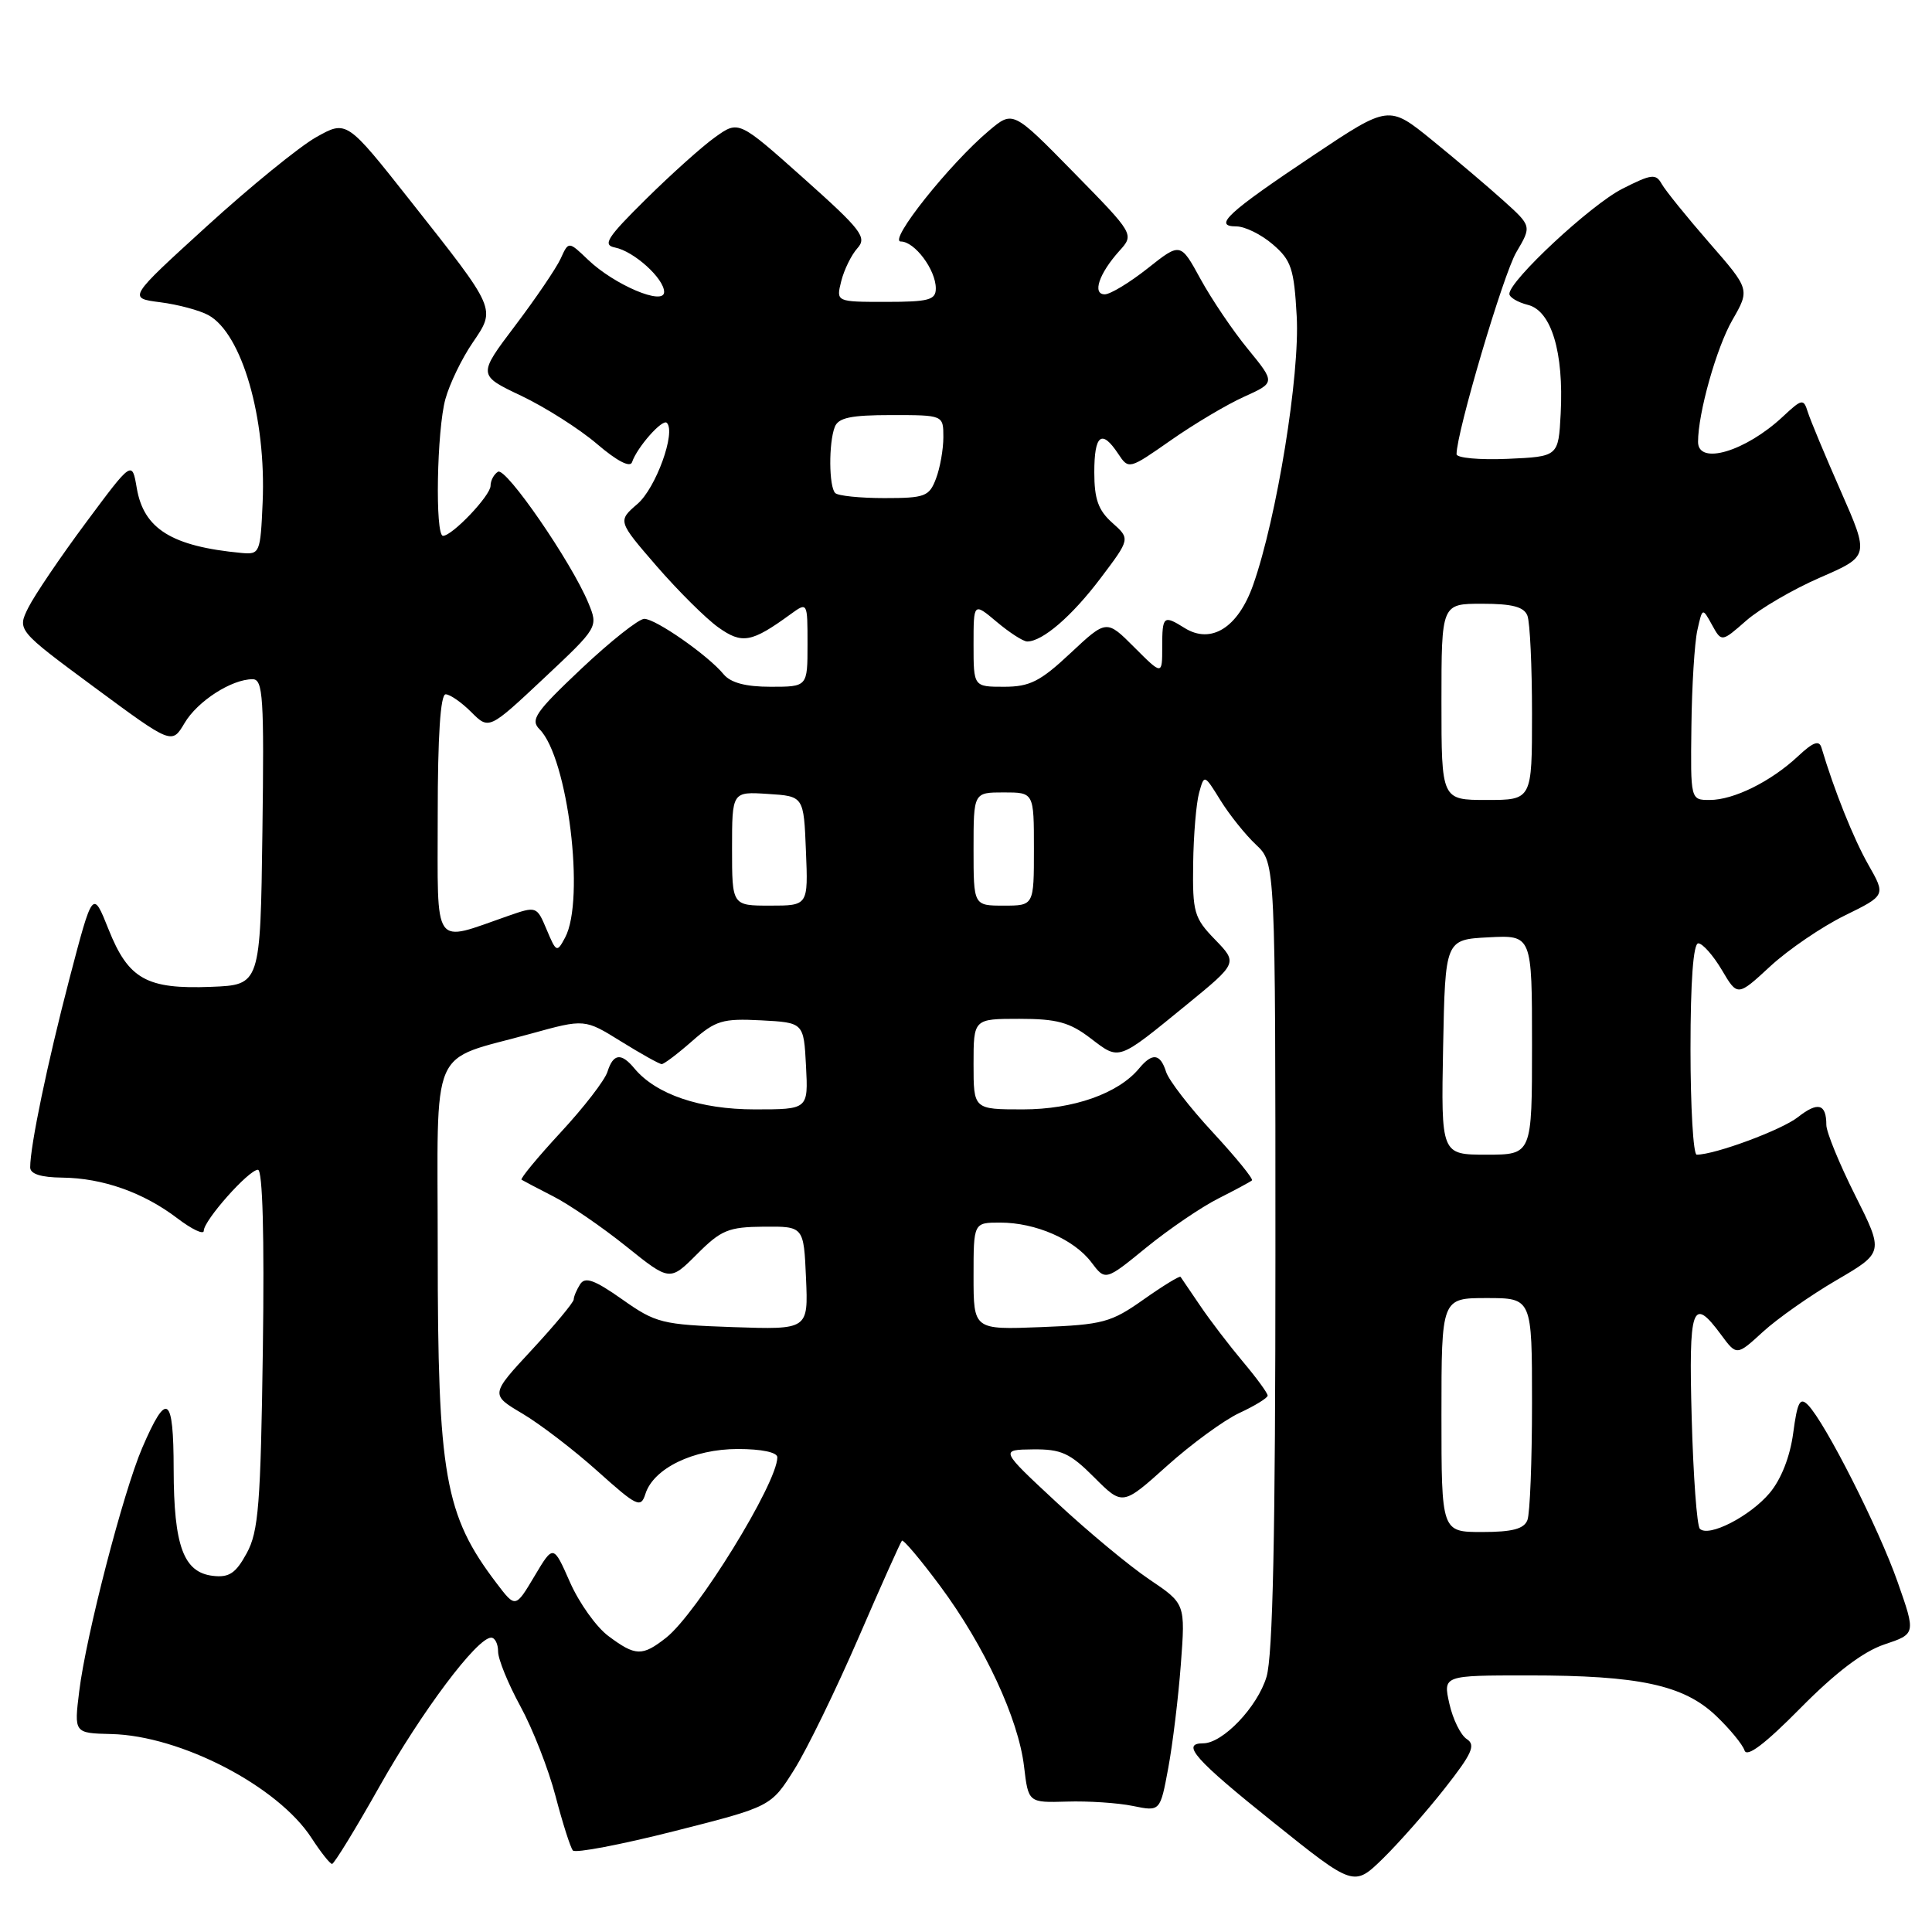 <?xml version="1.0" encoding="UTF-8" standalone="no"?>
<!DOCTYPE svg PUBLIC "-//W3C//DTD SVG 1.1//EN" "http://www.w3.org/Graphics/SVG/1.1/DTD/svg11.dtd" >
<svg xmlns="http://www.w3.org/2000/svg" xmlns:xlink="http://www.w3.org/1999/xlink" version="1.1" viewBox="0 0 256 256">
 <g >
 <path fill="currentColor"
d=" M 191.46 236.94 C 195.06 232.36 195.57 231.22 194.36 230.44 C 193.55 229.92 192.51 227.81 192.05 225.75 C 191.21 222.00 191.21 222.00 202.56 222.00 C 217.18 222.00 223.09 223.27 227.37 227.34 C 229.20 229.08 230.90 231.15 231.16 231.94 C 231.47 232.91 233.86 231.10 238.56 226.34 C 243.22 221.62 246.88 218.84 249.68 217.90 C 253.86 216.50 253.86 216.50 251.44 209.61 C 248.96 202.53 241.87 188.53 239.57 186.17 C 238.51 185.09 238.16 185.75 237.61 189.88 C 237.19 193.02 236.02 196.01 234.49 197.83 C 231.89 200.92 226.40 203.74 225.24 202.57 C 224.85 202.19 224.37 195.60 224.16 187.94 C 223.75 173.06 224.23 171.68 228.03 176.83 C 230.12 179.66 230.12 179.66 233.59 176.48 C 235.50 174.73 239.88 171.65 243.34 169.63 C 249.62 165.96 249.62 165.96 245.81 158.37 C 243.72 154.20 242.00 150.01 242.00 149.06 C 242.00 146.25 240.89 145.94 238.23 148.03 C 236.07 149.73 227.25 153.00 224.82 153.00 C 224.37 153.00 224.00 146.70 224.00 139.00 C 224.00 130.03 224.37 125.00 225.03 125.00 C 225.60 125.00 227.00 126.59 228.15 128.52 C 230.23 132.05 230.23 132.05 234.59 128.02 C 236.99 125.81 241.41 122.80 244.42 121.32 C 249.88 118.64 249.88 118.64 247.56 114.57 C 245.60 111.12 243.05 104.76 241.36 99.09 C 241.05 98.03 240.27 98.31 238.22 100.23 C 234.65 103.56 229.73 106.00 226.55 106.00 C 224.00 106.00 224.00 106.00 224.12 96.25 C 224.18 90.89 224.54 85.15 224.91 83.50 C 225.58 80.50 225.58 80.50 226.85 82.80 C 228.12 85.10 228.12 85.10 231.38 82.24 C 233.18 80.66 237.58 78.09 241.17 76.53 C 247.70 73.69 247.70 73.69 243.92 65.09 C 241.84 60.37 239.87 55.64 239.54 54.59 C 238.98 52.79 238.78 52.83 236.22 55.22 C 231.28 59.83 225.00 61.69 225.00 58.55 C 225.00 54.74 227.44 46.08 229.54 42.42 C 231.88 38.35 231.88 38.35 226.48 32.16 C 223.51 28.75 220.68 25.25 220.19 24.38 C 219.41 22.98 218.83 23.05 214.94 25.03 C 210.76 27.16 200.00 37.18 200.00 38.94 C 200.00 39.40 201.11 40.06 202.46 40.40 C 205.57 41.18 207.22 46.68 206.80 54.79 C 206.50 60.50 206.50 60.50 199.75 60.80 C 196.04 60.96 193.00 60.68 193.00 60.18 C 193.00 57.29 199.20 36.32 200.92 33.42 C 202.96 29.96 202.96 29.96 199.23 26.60 C 197.18 24.75 192.92 21.14 189.76 18.57 C 184.02 13.91 184.02 13.91 174.03 20.58 C 162.65 28.18 160.68 30.00 163.82 30.00 C 164.96 30.00 167.13 31.07 168.65 32.38 C 171.10 34.48 171.47 35.59 171.82 41.90 C 172.26 49.64 169.18 68.62 166.05 77.50 C 164.05 83.17 160.49 85.41 156.96 83.21 C 154.17 81.46 154.00 81.61 154.00 85.73 C 154.00 89.47 154.00 89.47 150.31 85.78 C 146.62 82.08 146.62 82.08 141.85 86.54 C 137.84 90.30 136.45 91.00 133.04 91.00 C 129.00 91.00 129.00 91.00 129.00 85.41 C 129.00 79.82 129.00 79.82 132.08 82.41 C 133.77 83.83 135.58 85.00 136.11 85.00 C 138.14 85.00 142.03 81.65 145.82 76.63 C 149.77 71.40 149.77 71.40 147.38 69.27 C 145.53 67.62 145.00 66.14 145.00 62.58 C 145.00 57.59 145.98 56.83 148.16 60.12 C 149.56 62.23 149.59 62.22 155.14 58.34 C 158.21 56.19 162.58 53.59 164.85 52.57 C 168.99 50.70 168.99 50.70 165.37 46.27 C 163.37 43.84 160.55 39.66 159.08 36.98 C 156.42 32.11 156.42 32.11 152.07 35.56 C 149.68 37.45 147.12 39.00 146.39 39.00 C 144.70 39.00 145.62 36.26 148.30 33.27 C 150.31 31.05 150.31 31.05 142.26 22.84 C 134.22 14.64 134.22 14.64 131.05 17.31 C 125.83 21.70 117.63 32.00 119.36 32.00 C 121.20 32.00 124.00 35.75 124.00 38.22 C 124.00 39.75 123.06 40.00 117.39 40.00 C 110.78 40.00 110.78 40.00 111.47 37.25 C 111.85 35.74 112.81 33.78 113.61 32.89 C 114.91 31.45 114.16 30.47 106.47 23.61 C 97.88 15.95 97.88 15.95 94.78 18.16 C 93.07 19.37 88.94 23.08 85.59 26.39 C 80.42 31.50 79.80 32.47 81.50 32.80 C 84.01 33.30 88.00 36.91 88.00 38.69 C 88.00 40.55 81.40 37.75 77.92 34.42 C 75.34 31.95 75.34 31.95 74.29 34.27 C 73.70 35.55 70.99 39.54 68.26 43.15 C 63.30 49.71 63.30 49.71 69.10 52.46 C 72.28 53.98 76.80 56.85 79.12 58.84 C 81.75 61.09 83.50 62.00 83.75 61.24 C 84.41 59.27 87.78 55.45 88.36 56.03 C 89.59 57.26 86.91 64.67 84.47 66.77 C 81.84 69.04 81.84 69.04 87.02 75.03 C 89.88 78.32 93.55 81.97 95.18 83.13 C 98.34 85.38 99.58 85.15 104.75 81.39 C 107.00 79.76 107.00 79.76 107.00 85.38 C 107.00 91.00 107.00 91.00 102.12 91.00 C 98.79 91.00 96.81 90.47 95.87 89.33 C 93.82 86.84 86.89 82.00 85.37 82.00 C 84.64 82.00 80.89 84.97 77.04 88.60 C 70.94 94.36 70.23 95.38 71.50 96.64 C 75.25 100.40 77.56 119.22 74.88 124.23 C 73.80 126.25 73.71 126.21 72.44 123.19 C 71.12 120.06 71.10 120.05 67.31 121.37 C 57.22 124.88 58.00 126.00 58.00 108.02 C 58.00 97.54 58.36 92.00 59.05 92.00 C 59.62 92.00 61.15 93.06 62.44 94.35 C 64.79 96.70 64.79 96.70 72.04 89.90 C 79.28 83.10 79.28 83.10 77.96 79.89 C 75.71 74.46 67.03 61.86 65.99 62.51 C 65.44 62.84 65.00 63.68 65.00 64.37 C 65.00 65.67 59.93 71.00 58.70 71.00 C 57.63 71.00 57.88 56.97 59.02 52.87 C 59.57 50.87 61.18 47.53 62.60 45.45 C 65.73 40.84 65.87 41.16 54.38 26.61 C 45.93 15.91 45.93 15.91 41.89 18.18 C 39.67 19.43 33.15 24.74 27.40 29.98 C 16.95 39.50 16.95 39.50 21.23 40.05 C 23.58 40.35 26.45 41.12 27.62 41.76 C 32.06 44.21 35.29 55.37 34.80 66.59 C 34.51 73.29 34.42 73.49 32.00 73.27 C 22.76 72.40 19.04 70.09 18.12 64.66 C 17.50 61.02 17.50 61.02 11.38 69.26 C 8.01 73.79 4.59 78.85 3.76 80.50 C 2.27 83.50 2.27 83.50 12.52 91.08 C 22.77 98.65 22.77 98.65 24.45 95.82 C 26.16 92.91 30.68 90.00 33.47 90.00 C 34.86 90.00 35.01 92.40 34.77 110.25 C 34.50 130.50 34.50 130.50 28.00 130.76 C 19.43 131.10 17.02 129.75 14.39 123.16 C 12.29 117.89 12.29 117.89 9.20 129.69 C 6.27 140.92 4.00 151.82 4.00 154.68 C 4.00 155.56 5.42 156.01 8.25 156.04 C 13.61 156.10 19.01 158.01 23.50 161.43 C 25.43 162.90 27.00 163.64 27.00 163.09 C 27.00 161.71 32.96 155.00 34.18 155.00 C 34.80 155.00 35.04 163.75 34.83 178.75 C 34.54 199.36 34.26 202.94 32.69 205.81 C 31.24 208.47 30.36 209.06 28.22 208.81 C 24.32 208.36 23.03 204.86 23.01 194.69 C 23.00 184.86 22.11 184.26 18.84 191.86 C 16.33 197.71 11.40 216.72 10.50 224.08 C 9.81 229.65 9.81 229.65 14.74 229.77 C 23.93 229.98 36.84 236.68 41.29 243.56 C 42.51 245.44 43.73 246.98 44.00 246.98 C 44.27 246.98 47.10 242.37 50.27 236.74 C 55.88 226.78 63.21 217.00 65.08 217.00 C 65.59 217.00 66.00 217.83 66.00 218.84 C 66.00 219.85 67.33 223.11 68.95 226.08 C 70.58 229.06 72.68 234.42 73.61 237.99 C 74.55 241.57 75.58 244.81 75.91 245.20 C 76.23 245.58 82.27 244.43 89.33 242.64 C 102.16 239.39 102.16 239.39 105.26 234.45 C 106.96 231.73 110.78 223.88 113.76 217.00 C 116.73 210.13 119.32 204.35 119.51 204.15 C 119.70 203.96 121.98 206.66 124.57 210.15 C 130.44 218.06 134.94 227.73 135.69 234.05 C 136.26 238.87 136.26 238.87 141.38 238.72 C 144.20 238.63 148.13 238.89 150.12 239.30 C 153.73 240.04 153.73 240.04 154.80 234.27 C 155.39 231.10 156.14 224.90 156.47 220.50 C 157.07 212.50 157.07 212.50 152.29 209.28 C 149.65 207.50 144.12 202.91 140.00 199.07 C 132.50 192.10 132.50 192.10 136.87 192.05 C 140.61 192.01 141.77 192.53 144.99 195.76 C 148.75 199.52 148.75 199.52 154.63 194.24 C 157.86 191.34 162.18 188.18 164.22 187.23 C 166.27 186.28 167.96 185.24 167.97 184.93 C 167.99 184.62 166.51 182.59 164.69 180.43 C 162.88 178.27 160.32 174.93 159.02 173.00 C 157.71 171.07 156.55 169.36 156.43 169.19 C 156.32 169.02 154.11 170.37 151.53 172.19 C 147.22 175.24 146.13 175.53 137.92 175.85 C 129.00 176.20 129.00 176.20 129.00 169.10 C 129.00 162.00 129.00 162.00 132.53 162.00 C 137.22 162.00 142.32 164.22 144.61 167.26 C 146.47 169.73 146.47 169.73 151.91 165.29 C 154.91 162.85 159.19 159.94 161.43 158.81 C 163.67 157.68 165.67 156.60 165.89 156.41 C 166.10 156.22 163.77 153.36 160.71 150.05 C 157.65 146.75 154.86 143.14 154.51 142.02 C 153.74 139.59 152.69 139.46 150.94 141.57 C 148.18 144.90 142.22 147.00 135.54 147.00 C 129.00 147.00 129.00 147.00 129.00 141.00 C 129.00 135.00 129.00 135.00 135.07 135.00 C 140.05 135.00 141.74 135.46 144.52 137.59 C 148.39 140.53 148.01 140.66 157.25 133.12 C 164.00 127.60 164.00 127.60 161.00 124.50 C 158.22 121.64 158.01 120.89 158.10 114.45 C 158.15 110.63 158.51 106.39 158.89 105.04 C 159.57 102.58 159.57 102.58 161.72 106.05 C 162.91 107.97 165.03 110.62 166.44 111.94 C 169.00 114.35 169.00 114.35 169.00 166.31 C 169.00 203.24 168.66 219.40 167.82 222.19 C 166.63 226.17 162.03 231.00 159.42 231.00 C 156.43 231.00 158.34 233.16 168.70 241.45 C 179.39 250.02 179.39 250.02 183.25 246.26 C 185.36 244.19 189.06 240.00 191.46 236.94 Z  M 80.61 216.78 C 79.02 215.60 76.73 212.39 75.52 209.64 C 73.32 204.65 73.32 204.65 70.81 208.87 C 68.30 213.08 68.30 213.08 65.80 209.79 C 58.92 200.74 58.00 195.54 58.00 165.61 C 58.00 137.75 56.71 140.75 70.34 136.97 C 77.47 135.00 77.47 135.00 82.30 138.00 C 84.96 139.65 87.38 141.00 87.68 141.00 C 87.99 141.00 89.80 139.63 91.71 137.95 C 94.83 135.21 95.74 134.94 100.84 135.20 C 106.50 135.50 106.50 135.50 106.80 141.25 C 107.10 147.00 107.10 147.00 100.01 147.00 C 92.76 147.00 86.92 145.01 84.06 141.57 C 82.31 139.46 81.26 139.59 80.49 142.02 C 80.14 143.14 77.35 146.75 74.29 150.05 C 71.23 153.36 68.90 156.18 69.11 156.32 C 69.33 156.46 71.23 157.46 73.34 158.54 C 75.45 159.62 79.78 162.59 82.96 165.14 C 88.75 169.79 88.75 169.79 92.35 166.19 C 95.55 162.98 96.52 162.58 101.22 162.54 C 106.50 162.50 106.50 162.50 106.80 169.35 C 107.10 176.19 107.10 176.19 97.13 175.85 C 87.70 175.52 86.90 175.32 82.44 172.17 C 78.76 169.58 77.53 169.14 76.87 170.17 C 76.41 170.90 76.02 171.81 76.02 172.19 C 76.01 172.57 73.52 175.57 70.49 178.84 C 64.97 184.79 64.97 184.79 69.24 187.32 C 71.58 188.71 76.05 192.13 79.18 194.94 C 84.42 199.64 84.91 199.87 85.52 197.95 C 86.59 194.57 91.86 192.01 97.75 192.00 C 100.92 192.00 103.00 192.44 103.00 193.10 C 103.00 196.52 92.35 213.79 88.26 217.01 C 85.10 219.49 84.21 219.47 80.61 216.78 Z  M 191.00 187.50 C 191.00 172.00 191.00 172.00 197.00 172.00 C 203.00 172.00 203.00 172.00 203.00 185.92 C 203.00 193.57 202.73 200.55 202.39 201.42 C 201.94 202.59 200.39 203.00 196.39 203.00 C 191.00 203.00 191.00 203.00 191.00 187.50 Z  M 191.22 138.75 C 191.50 124.50 191.50 124.50 197.25 124.20 C 203.00 123.90 203.00 123.90 203.00 138.45 C 203.00 153.00 203.00 153.00 196.97 153.00 C 190.95 153.00 190.95 153.00 191.22 138.75 Z  M 97.00 112.45 C 97.00 104.89 97.00 104.89 101.75 105.20 C 106.50 105.50 106.50 105.50 106.79 112.75 C 107.09 120.00 107.09 120.00 102.04 120.00 C 97.00 120.00 97.00 120.00 97.00 112.45 Z  M 129.00 112.50 C 129.00 105.00 129.00 105.00 133.00 105.00 C 137.00 105.00 137.00 105.00 137.00 112.50 C 137.00 120.00 137.00 120.00 133.00 120.00 C 129.00 120.00 129.00 120.00 129.00 112.50 Z  M 191.00 93.00 C 191.00 80.00 191.00 80.00 196.39 80.00 C 200.39 80.00 201.94 80.41 202.39 81.58 C 202.73 82.45 203.00 88.30 203.00 94.58 C 203.00 106.00 203.00 106.00 197.00 106.00 C 191.00 106.00 191.00 106.00 191.00 93.00 Z  M 110.67 65.33 C 109.83 64.50 109.79 58.70 110.61 56.58 C 111.08 55.35 112.74 55.00 118.11 55.00 C 125.00 55.00 125.00 55.00 125.00 57.93 C 125.00 59.55 124.56 62.02 124.02 63.43 C 123.13 65.79 122.56 66.00 117.19 66.00 C 113.97 66.00 111.03 65.70 110.67 65.33 Z "/>
</g>
</svg>
